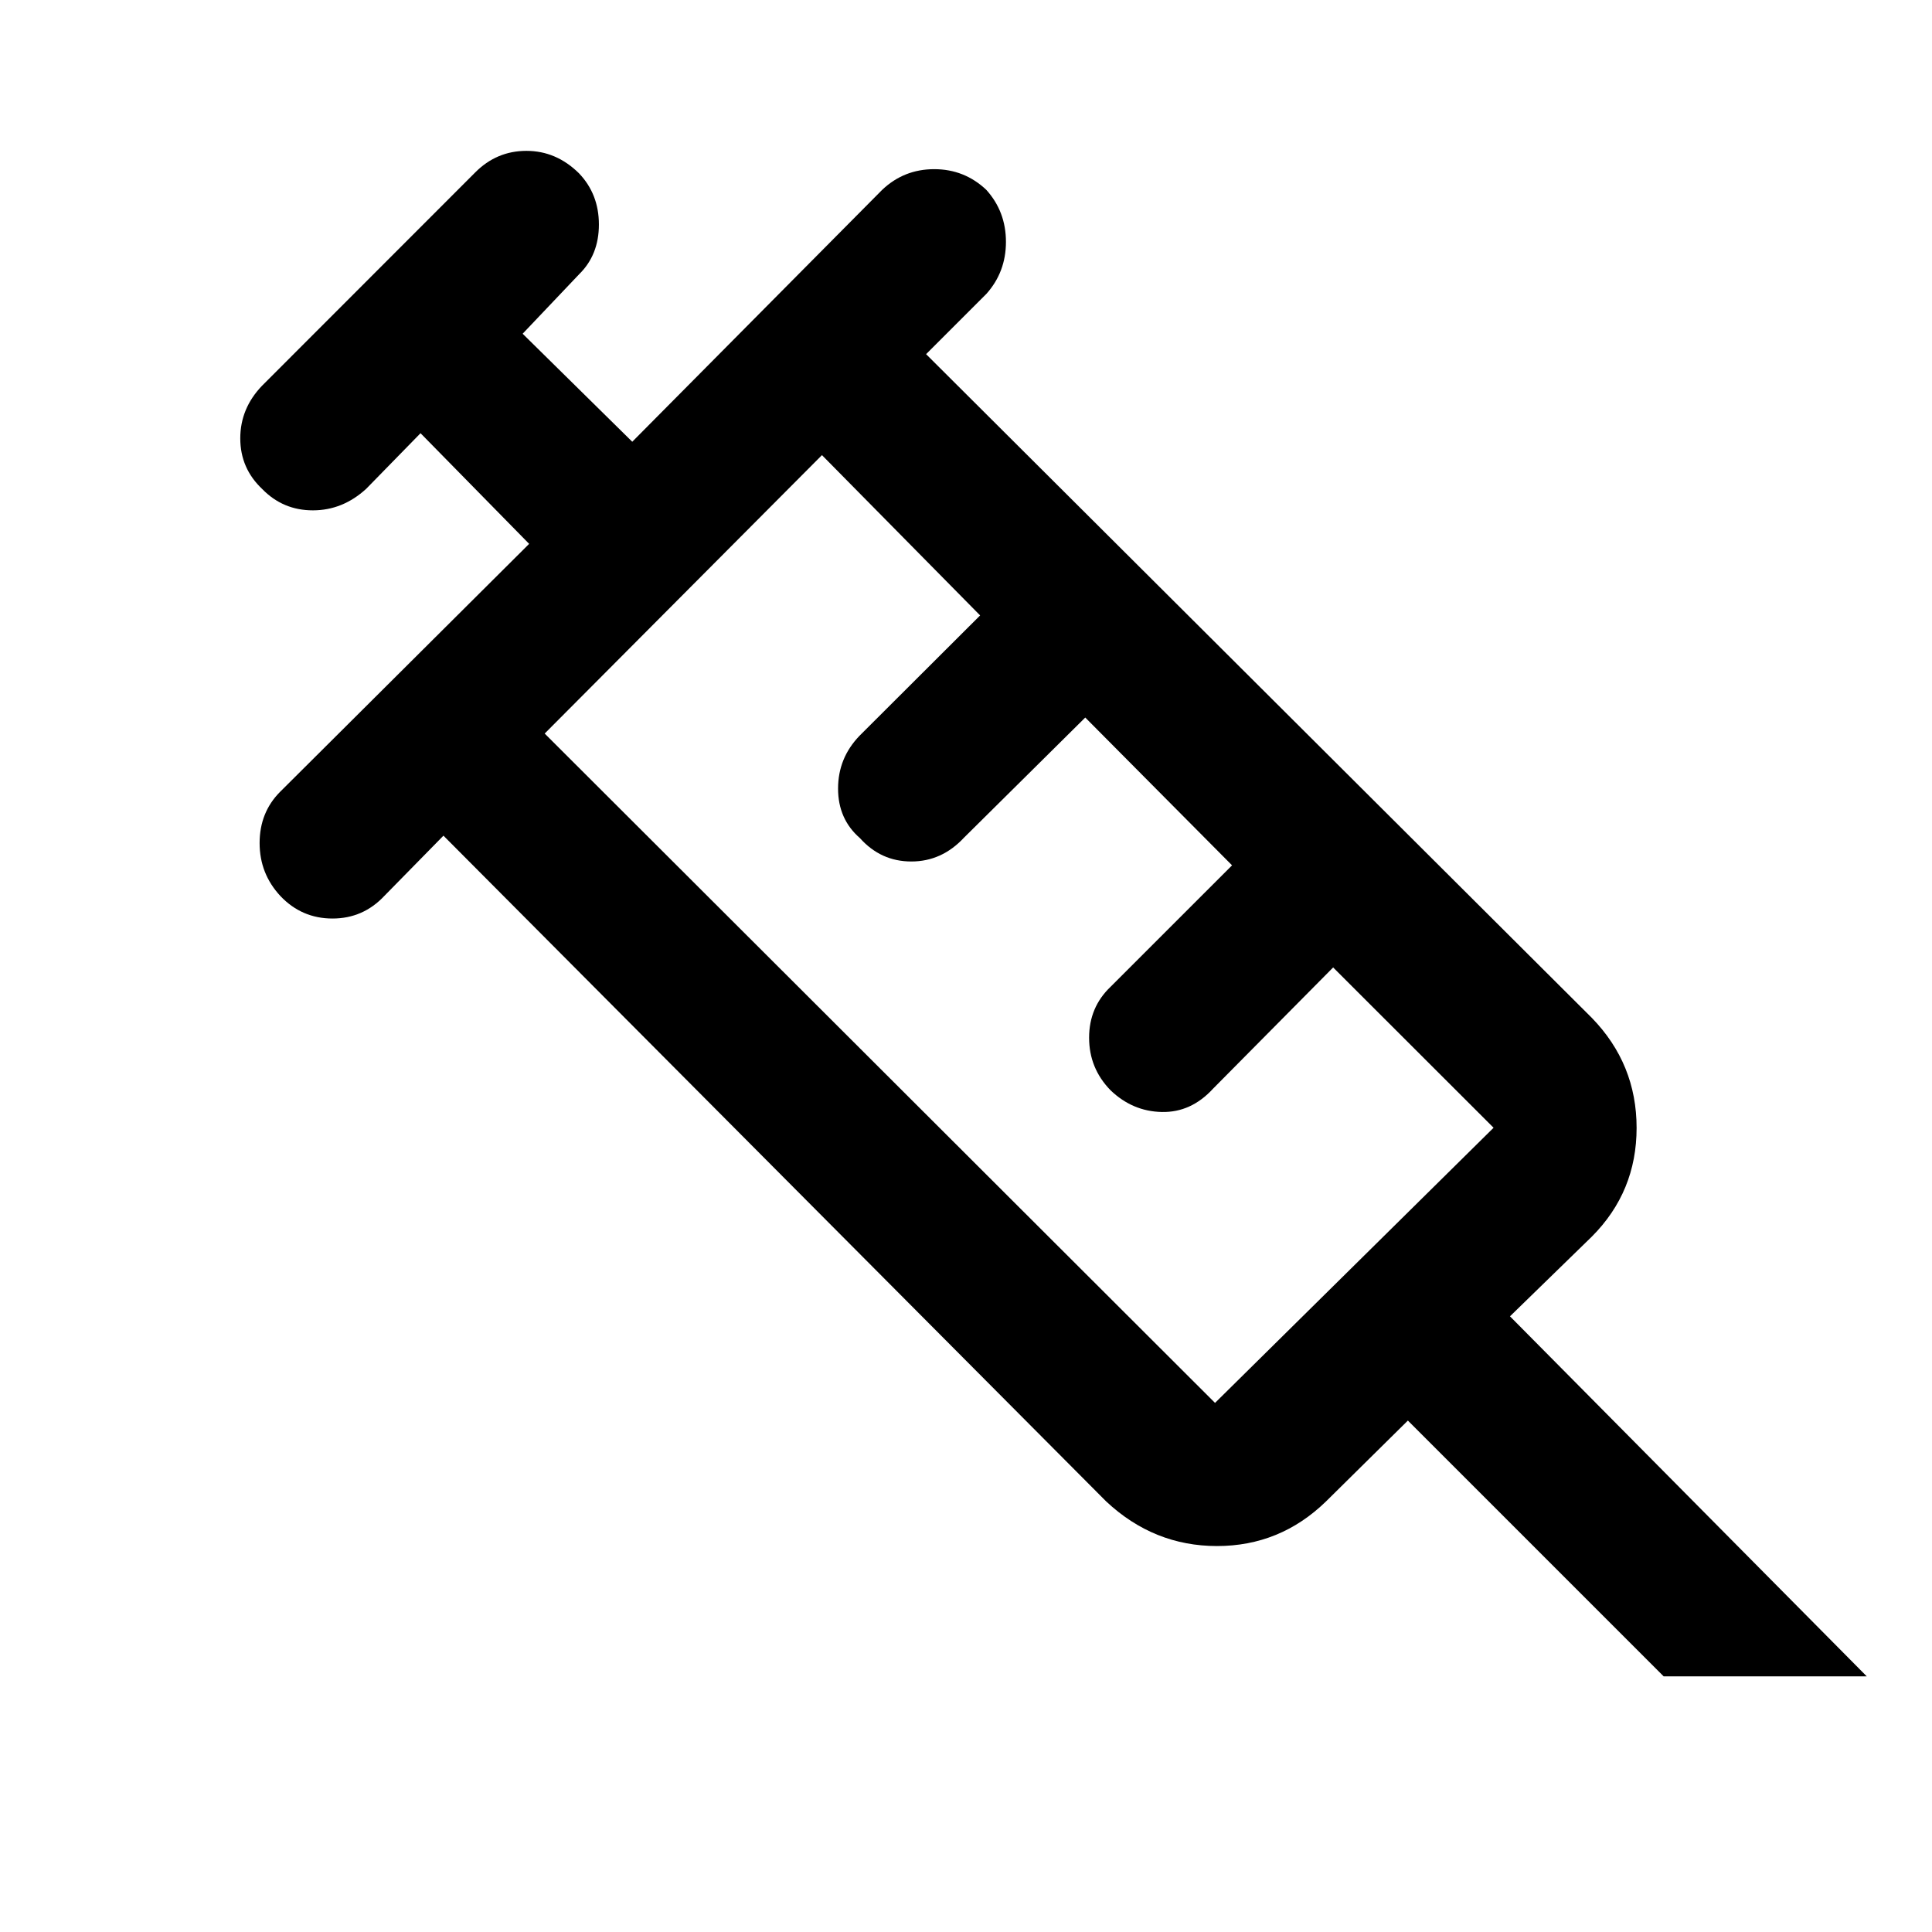 <svg xmlns="http://www.w3.org/2000/svg" height="48" viewBox="0 -960 960 960" width="48"><path d="M139.39-514.7Q129-525.83 129-541.08q0-15.24 10.17-25.46l123.76-123.22-53.97-54.98-27 27.63q-11.69 10.7-26.5 10.7-14.82 0-25.11-10.54-10.96-10.31-10.96-25.22 0-14.92 10.85-26.19l105.85-105.92q10.67-10.76 25.49-10.76 14.82 0 26.12 11.15 9.89 10.37 9.89 25.44 0 15.08-9.79 24.69l-28.1 29.59 54.47 53.67 124.18-125.17q10.83-10.27 25.85-10.27 15.03 0 25.89 10.27 9.76 10.82 9.76 25.85 0 15.02-9.76 25.89l-29.92 29.91L791-454.2q22.22 22.89 22.22 54.63 0 31.73-22.22 54.01l-40.7 39.63 177.29 178.91H826.67l-127.1-127.11-40.7 40.2q-22.8 22.15-54.15 22.15-31.36 0-55.05-22.15L220.35-544.76 191-514.85q-10.55 11.26-25.78 11.26-15.24 0-25.83-11.11Zm131.26-80.8 333.09 332.59 138.41-136.72-79.72-79.65-59.69 60.26q-10.89 11.87-25.45 11.56-14.56-.3-25.49-10.81-10.63-10.91-10.63-26.1 0-15.2 10.76-25.39l60.27-60.26-72.94-73.44-60.26 59.7q-11.02 11.83-26.17 11.83-15.15 0-25.54-11.62-10.86-9.43-10.86-24.61t10.67-26.25l59.92-59.79-78.59-79.65L270.65-595.5Zm-7-7 137.78-138.35L263.65-602.5Z"/></svg>